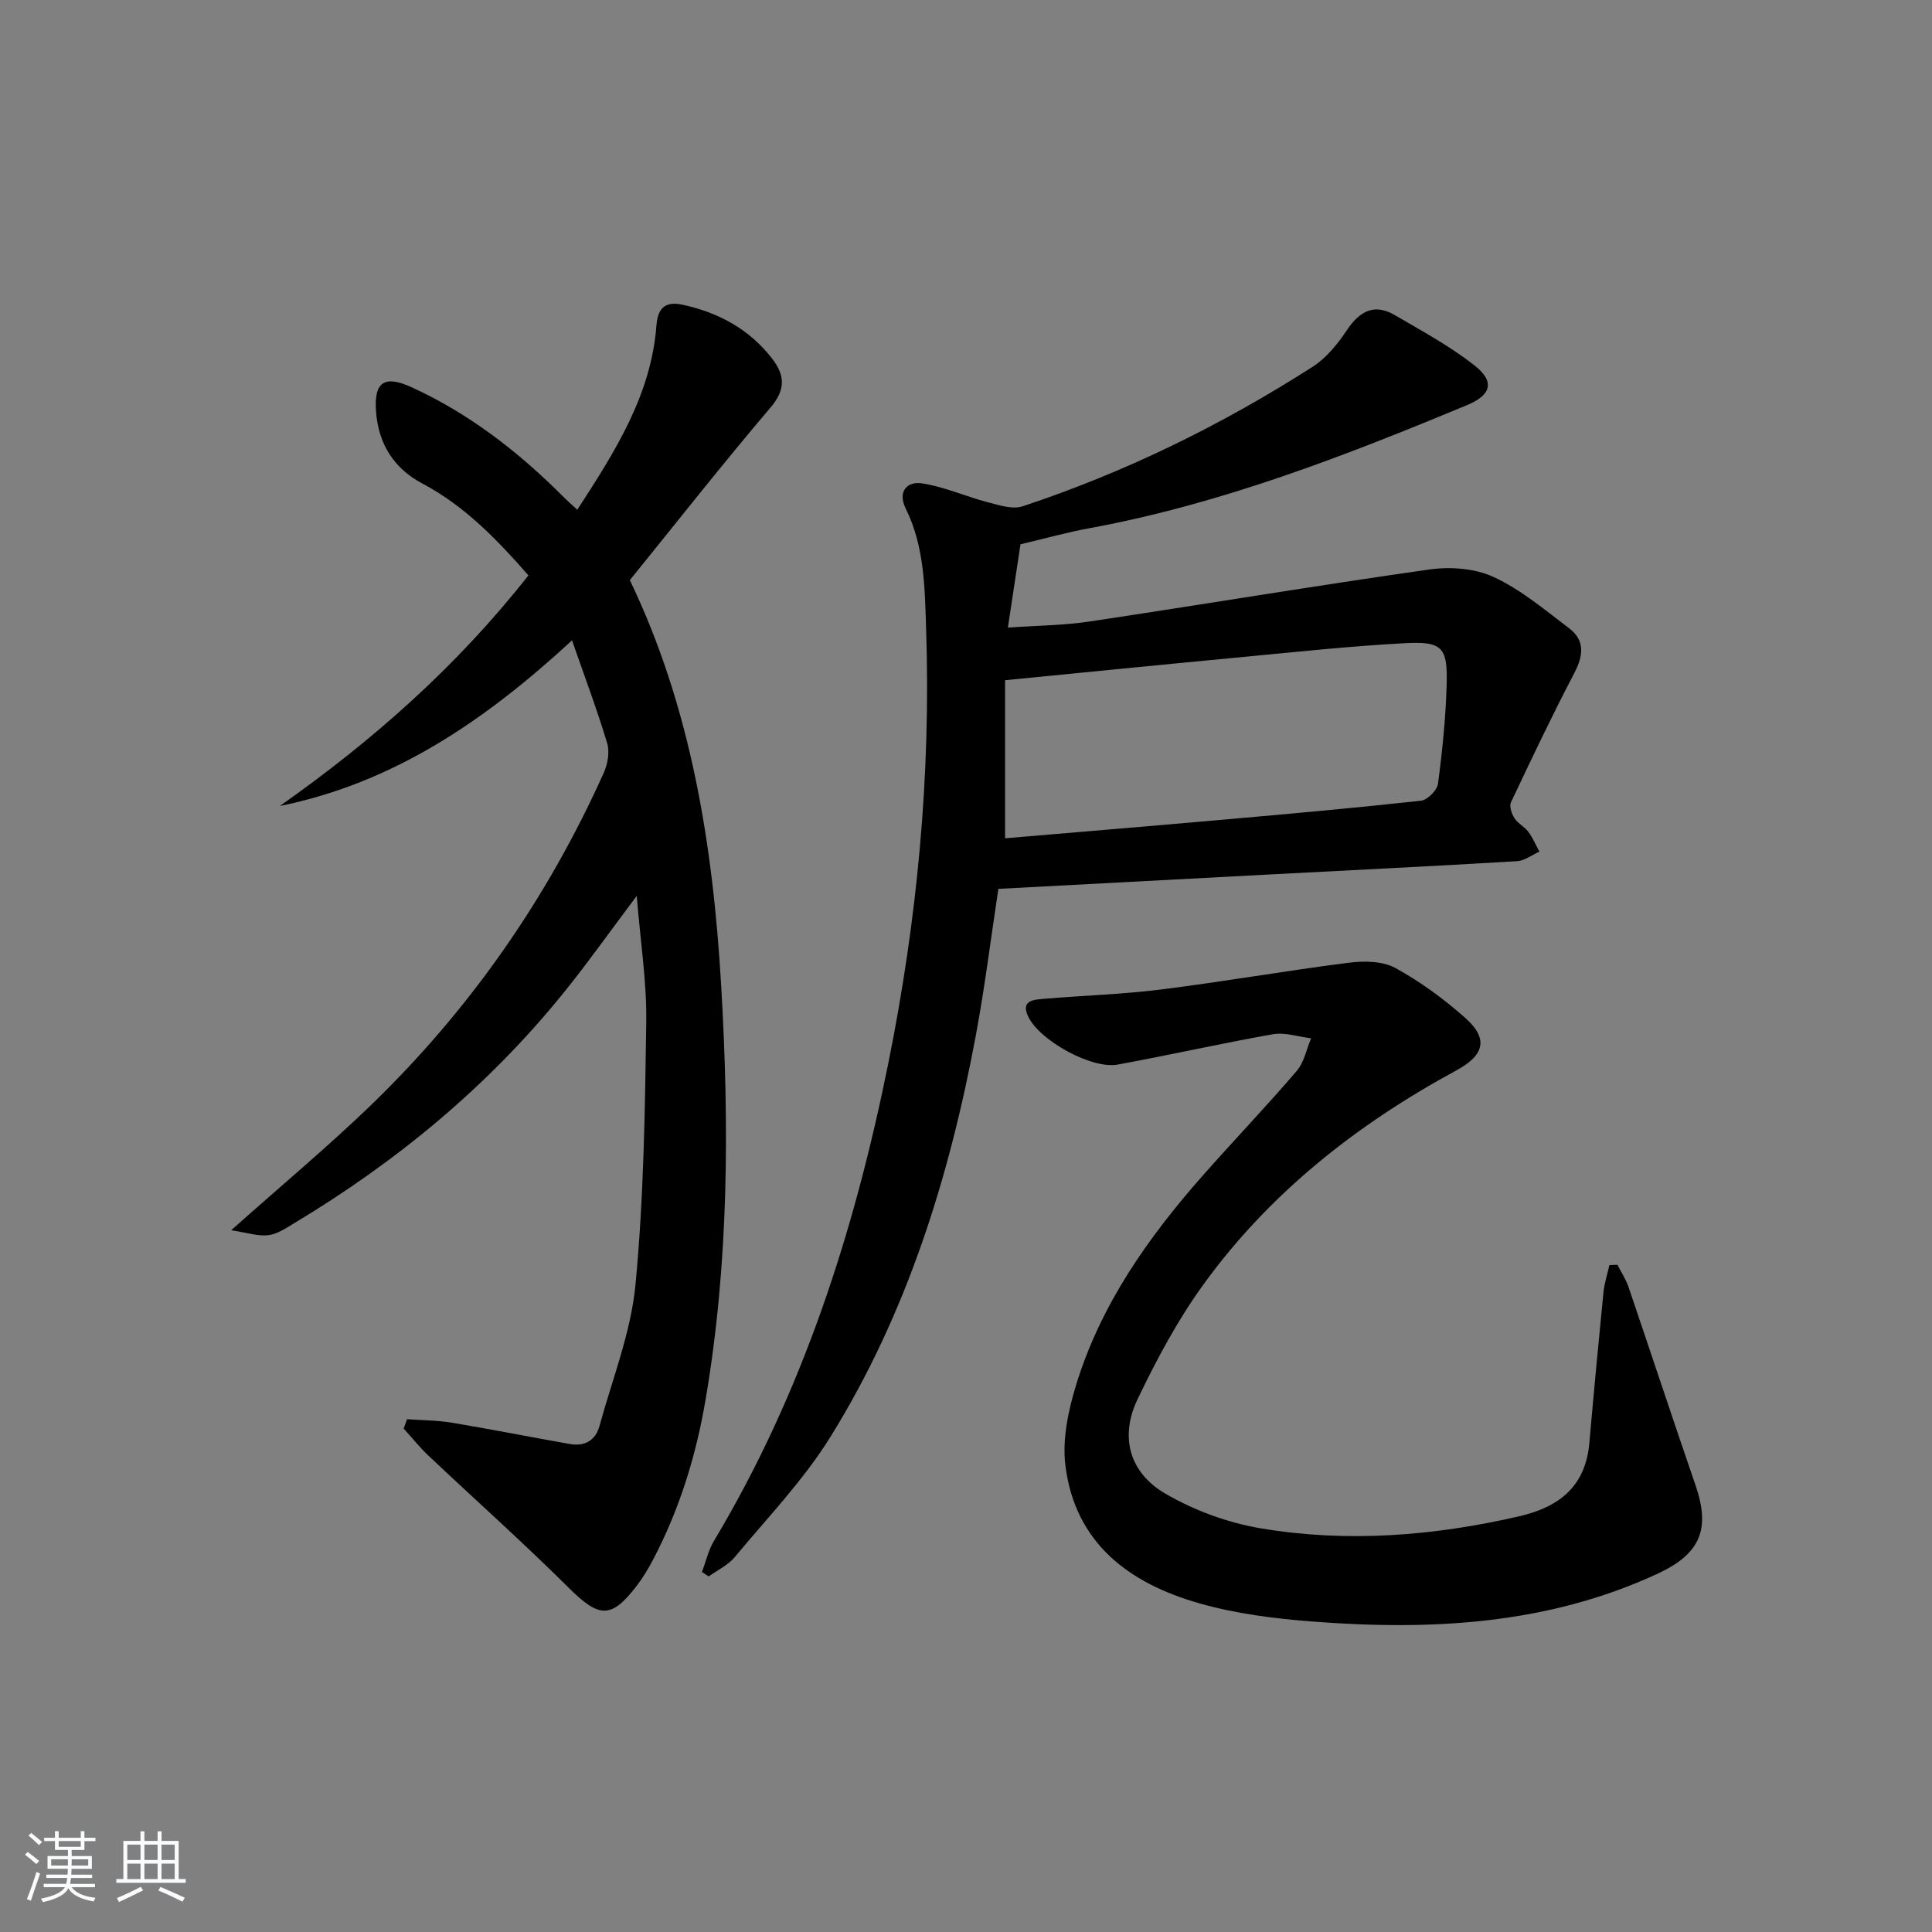 <svg enable-background="new 0 0 400 400" viewBox="0 0 400 400" xmlns="http://www.w3.org/2000/svg"><rect x="0" y="0" width="400" height="400" fill="#808080" stroke="none"/><path d="m5.17 384 .55-.58c.85.61 1.65 1.24 2.4 1.87l-.59.64c-.83-.73-1.62-1.38-2.36-1.93m1.22 9.53-.82-.34c.71-1.76 1.37-3.64 1.98-5.63.24.13.5.25.76.36-.6 1.67-1.24 3.54-1.92 5.61m-.5-13.5.57-.54c.56.44 1.31 1.06 2.26 1.87l-.65.64c-.67-.66-1.4-1.32-2.18-1.97m3.25.46h2.24v-1.36h.77v1.36h4.57v-1.36h.76v1.36h2.28v.69h-2.28v1.84h-2.64v1.26h4.18v2.64h-4.21c0 .45-.02.86-.05 1.21h4.32v.69h-4.38c-.04.34-.1.75-.19 1.22h5.15v.69h-4.82c.87 1.19 2.51 1.92 4.93 2.19-.17.31-.3.57-.37.76-2.77-.49-4.52-1.41-5.26-2.76-.56 1.26-2.3 2.23-5.24 2.9-.12-.24-.26-.48-.43-.72 2.73-.55 4.38-1.34 4.96-2.38h-4.38v-.69h4.65c.1-.38.17-.79.21-1.22h-4.32v-.69h4.4c.03-.34.05-.75.05-1.21h-4.2v-2.64h4.23v-1.26h-2.69v-1.84h-2.24zm1.46 4.46v1.29h3.45c.01-.4.02-.57.01-.53v-.32-.45h-3.46zm1.55-2.59h4.57v-1.19h-4.57zm6.11 2.59h-3.42v.77c-.01.19-.01.37-.02.53h3.44z" fill="#fafbfc"/><path d="m32.63 379.16h.82v1.98h3.54v7.89h1.46v.78h-14.37v-.78h1.46v-7.89h3.54v-1.98h.82v1.98h2.73zm-3.49 11.48.5.73c-1.61.82-3.28 1.63-5 2.42-.13-.27-.28-.55-.44-.82 1.75-.73 3.4-1.5 4.94-2.33m-2.78-5.55h2.73v-3.18h-2.73zm0 3.95h2.73v-3.2h-2.73zm3.54-3.95h2.73v-3.18h-2.73zm0 3.95h2.73v-3.2h-2.73zm7.89 4.68c-1.84-.92-3.51-1.7-5.02-2.32l.45-.73c1.89.8 3.57 1.55 5.04 2.23zm-1.62-11.81h-2.73v3.18h2.73zm-2.73 7.13h2.73v-3.2h-2.73z" fill="#fafbfc"/><g fill="#000001"><path d="m47.86 254.71c10.6-9.44 19.92-17.22 28.64-25.61 20.61-19.84 36.73-42.93 48.47-69.02.83-1.84 1.3-4.35.74-6.2-2.08-6.94-4.65-13.74-7.28-21.3-17.99 16.6-36.91 29.51-60.49 34.29 19.24-13.54 36.64-28.9 51.46-47.74-6.41-7.33-13.14-14.35-21.97-19.03-5.94-3.15-9.06-8.23-9.57-14.81-.48-6.23 1.69-7.7 7.35-5.12 11.97 5.47 22.17 13.41 31.41 22.67.8.8 1.65 1.55 2.9 2.7 7.79-12.01 15.3-23.73 16.39-38.17.3-3.97 2.14-4.99 5.5-4.26 7.37 1.62 13.72 5.03 18.42 11.1 2.66 3.44 2.91 6.39-.29 10.15-9.91 11.65-19.37 23.7-29.14 35.75 12.68 26.38 17.22 54.91 18.92 84.09 1.67 28.64 1.6 57.2-3.24 85.59-1.96 11.52-5.35 22.57-10.78 32.95-1 1.91-2.11 3.79-3.41 5.5-5.37 7.02-7.83 6.76-14.16.48-9.42-9.36-19.34-18.2-29-27.32-1.85-1.74-3.44-3.75-5.15-5.63.23-.65.47-1.3.7-1.94 3.08.23 6.2.22 9.24.72 8.17 1.36 16.31 2.98 24.47 4.42 3.06.54 5.31-.74 6.13-3.74 2.65-9.72 6.51-19.35 7.45-29.25 1.72-18.02 1.97-36.19 2.23-54.31.12-8.35-1.21-16.72-1.97-26.19-5.64 7.5-10.29 14.09-15.36 20.34-15.59 19.21-34.38 34.71-55.54 47.42-1.7 1.02-3.51 2.27-5.38 2.49-2.12.26-4.37-.52-7.69-1.02z"/><path d="m211.28 112.69c-.86 5.67-1.67 11.06-2.61 17.25 6.1-.43 11.55-.46 16.88-1.26 23.47-3.52 46.87-7.44 70.36-10.77 4.34-.62 9.47-.25 13.35 1.56 5.63 2.61 10.58 6.8 15.6 10.6 3.37 2.54 2.95 5.7 1.07 9.3-4.59 8.8-8.87 17.77-13.11 26.76-.39.82.17 2.38.75 3.3.69 1.08 2.06 1.72 2.84 2.77.93 1.25 1.55 2.74 2.31 4.12-1.55.69-3.07 1.89-4.66 1.98-17.26 1.03-34.53 1.87-51.8 2.78-18.43.97-36.85 1.95-55.56 2.95-1.56 10.3-2.82 20.47-4.7 30.53-5.47 29.26-14.26 57.46-30.05 82.9-5.57 8.98-13.06 16.77-19.86 24.96-1.38 1.66-3.56 2.66-5.37 3.96-.46-.31-.93-.62-1.39-.92.82-2.16 1.33-4.5 2.5-6.45 18.32-30.61 29.03-63.96 36.05-98.7 6.02-29.79 8.88-59.83 7.86-90.2-.28-8.41-.33-16.98-4.23-24.84-1.72-3.48.29-5.66 3.36-5.2 4.64.7 9.06 2.72 13.65 3.92 2.35.61 5.13 1.53 7.22.83 21.24-7.05 41.23-16.83 60.05-28.9 2.81-1.8 5.15-4.69 7.04-7.52 2.64-3.95 5.65-5.68 9.97-3.15 5.56 3.25 11.29 6.36 16.35 10.3 4.42 3.43 3.67 6.22-1.47 8.35-25.3 10.51-50.81 20.41-77.91 25.42-4.7.85-9.33 2.15-14.49 3.37zm-3.19 60.87c14.9-1.27 29.94-2.51 44.97-3.84 13.73-1.21 27.46-2.44 41.15-3.94 1.33-.15 3.33-2.16 3.51-3.51.9-6.73 1.58-13.52 1.79-20.3.25-7.99-.84-9.24-8.78-8.8-11.42.62-22.81 1.85-34.2 2.93-15.84 1.49-31.66 3.09-48.44 4.73z"/><path d="m334.87 261.86c.77 1.52 1.74 2.98 2.29 4.58 4.65 13.66 9.16 27.36 13.86 41 3.17 9.2 1.03 14.28-7.9 18.41-22.77 10.54-46.86 11.75-71.3 9.88-7.91-.6-15.95-1.62-23.55-3.79-14.46-4.12-25.68-12.41-27.69-28.52-.67-5.37.57-11.28 2.18-16.56 5.08-16.7 14.95-30.67 26.37-43.6 6.39-7.23 13.07-14.21 19.35-21.54 1.53-1.79 2.01-4.48 2.97-6.75-2.64-.32-5.4-1.28-7.91-.84-10.75 1.89-21.41 4.32-32.15 6.28-5.36.98-16.01-4.91-18.45-9.82-1.71-3.44.97-3.61 3.13-3.79 8.11-.69 16.27-.93 24.34-1.94 12.98-1.63 25.88-3.89 38.85-5.54 3.15-.4 6.97-.36 9.61 1.08 5.2 2.84 10.1 6.44 14.54 10.39 4.79 4.26 3.91 7.68-1.83 10.79-20.59 11.16-38.7 25.38-52.48 44.44-5.32 7.35-9.67 15.51-13.6 23.72-3.69 7.72-1.71 15.14 5.77 19.5 6 3.5 12.98 6.05 19.84 7.2 17.89 2.99 35.75 1.56 53.43-2.51 8.29-1.91 13.73-6.2 14.52-15.19.91-10.4 1.89-20.79 2.92-31.18.19-1.9.81-3.76 1.23-5.64.54-.02 1.1-.04 1.66-.06z"/></g></svg>